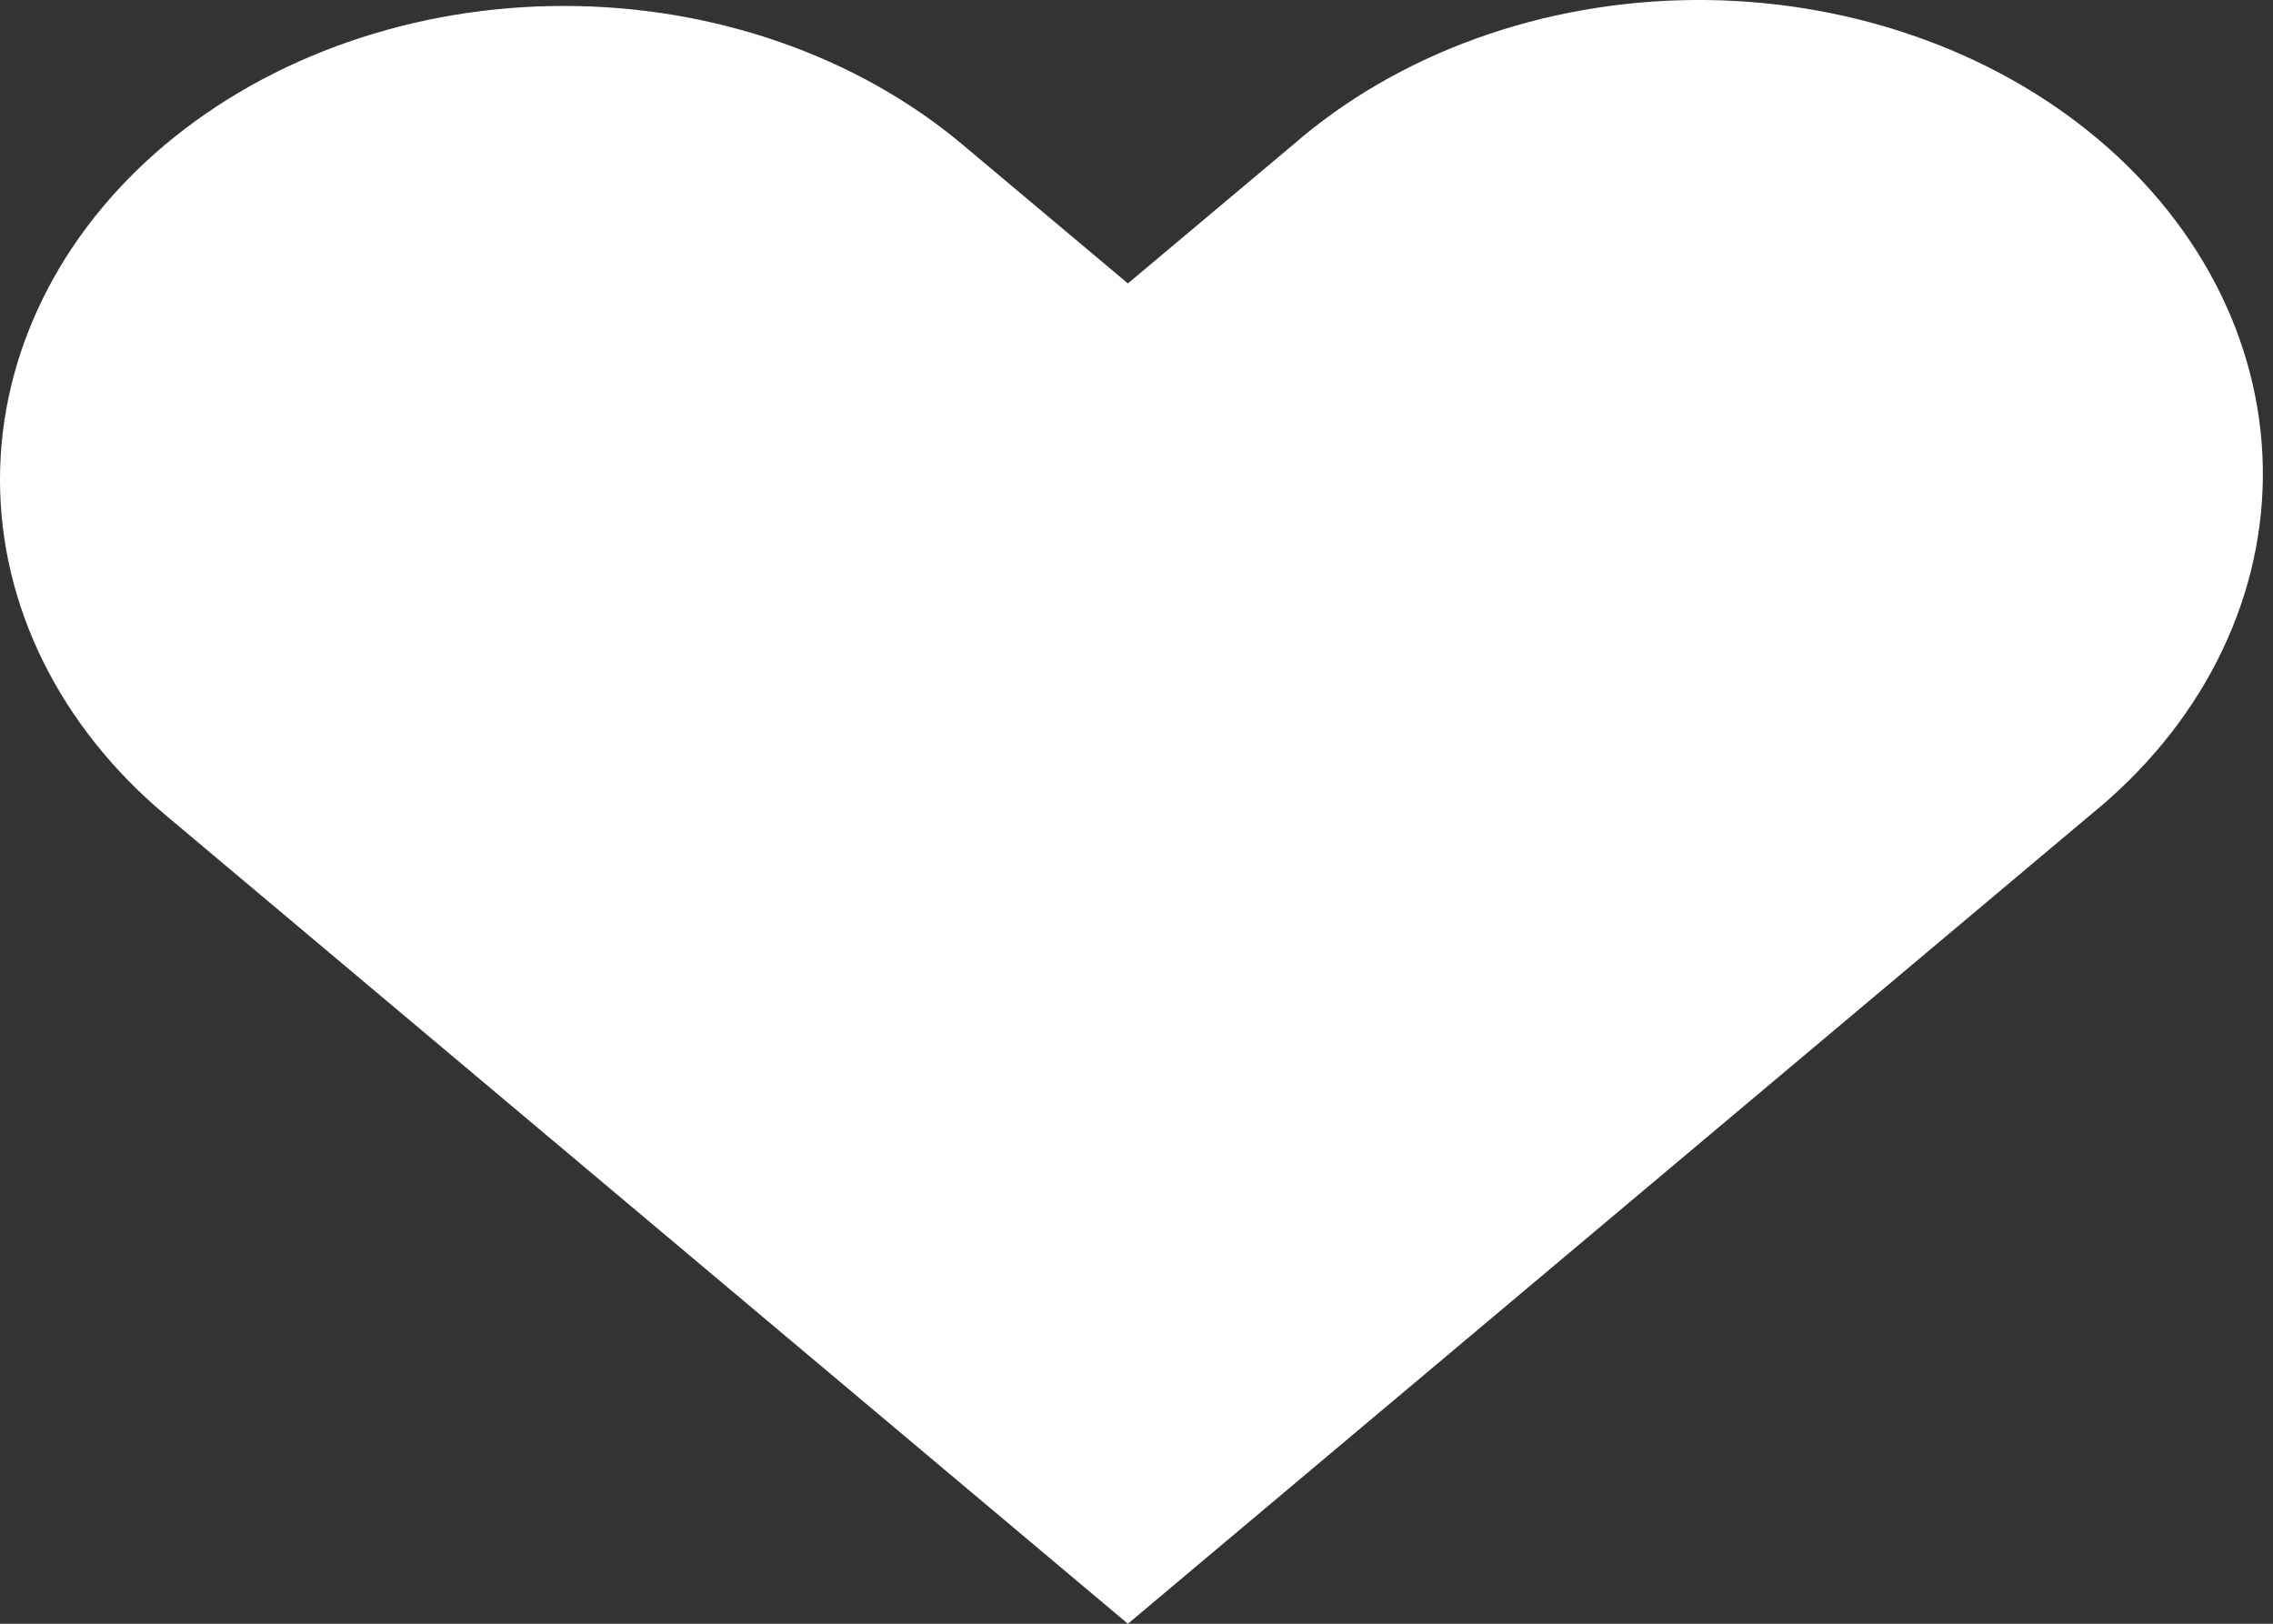 <svg width="28" height="20" viewBox="0 0 28 20" fill="none" xmlns="http://www.w3.org/2000/svg">
<rect x="0" y="0" width="28" height="20" fill="#333333" stroke="none"/>
<path fill-rule="evenodd" clip-rule="evenodd" d="M2.034 1.782C3.337 0.688 5.104 0.073 6.946 0.073C8.789 0.073 10.556 0.688 11.858 1.782L13.894 3.491L15.93 1.782C16.571 1.224 17.337 0.78 18.185 0.474C19.033 0.168 19.944 0.007 20.867 0C21.789 -0.007 22.704 0.141 23.558 0.435C24.412 0.728 25.188 1.162 25.84 1.71C26.492 2.258 27.008 2.909 27.358 3.627C27.707 4.344 27.883 5.113 27.875 5.888C27.867 6.663 27.675 7.428 27.311 8.141C26.947 8.853 26.418 9.497 25.754 10.035L13.894 20L2.034 10.035C0.732 8.941 0 7.456 0 5.909C0 4.361 0.732 2.876 2.034 1.782Z" fill="white"/>
</svg>

